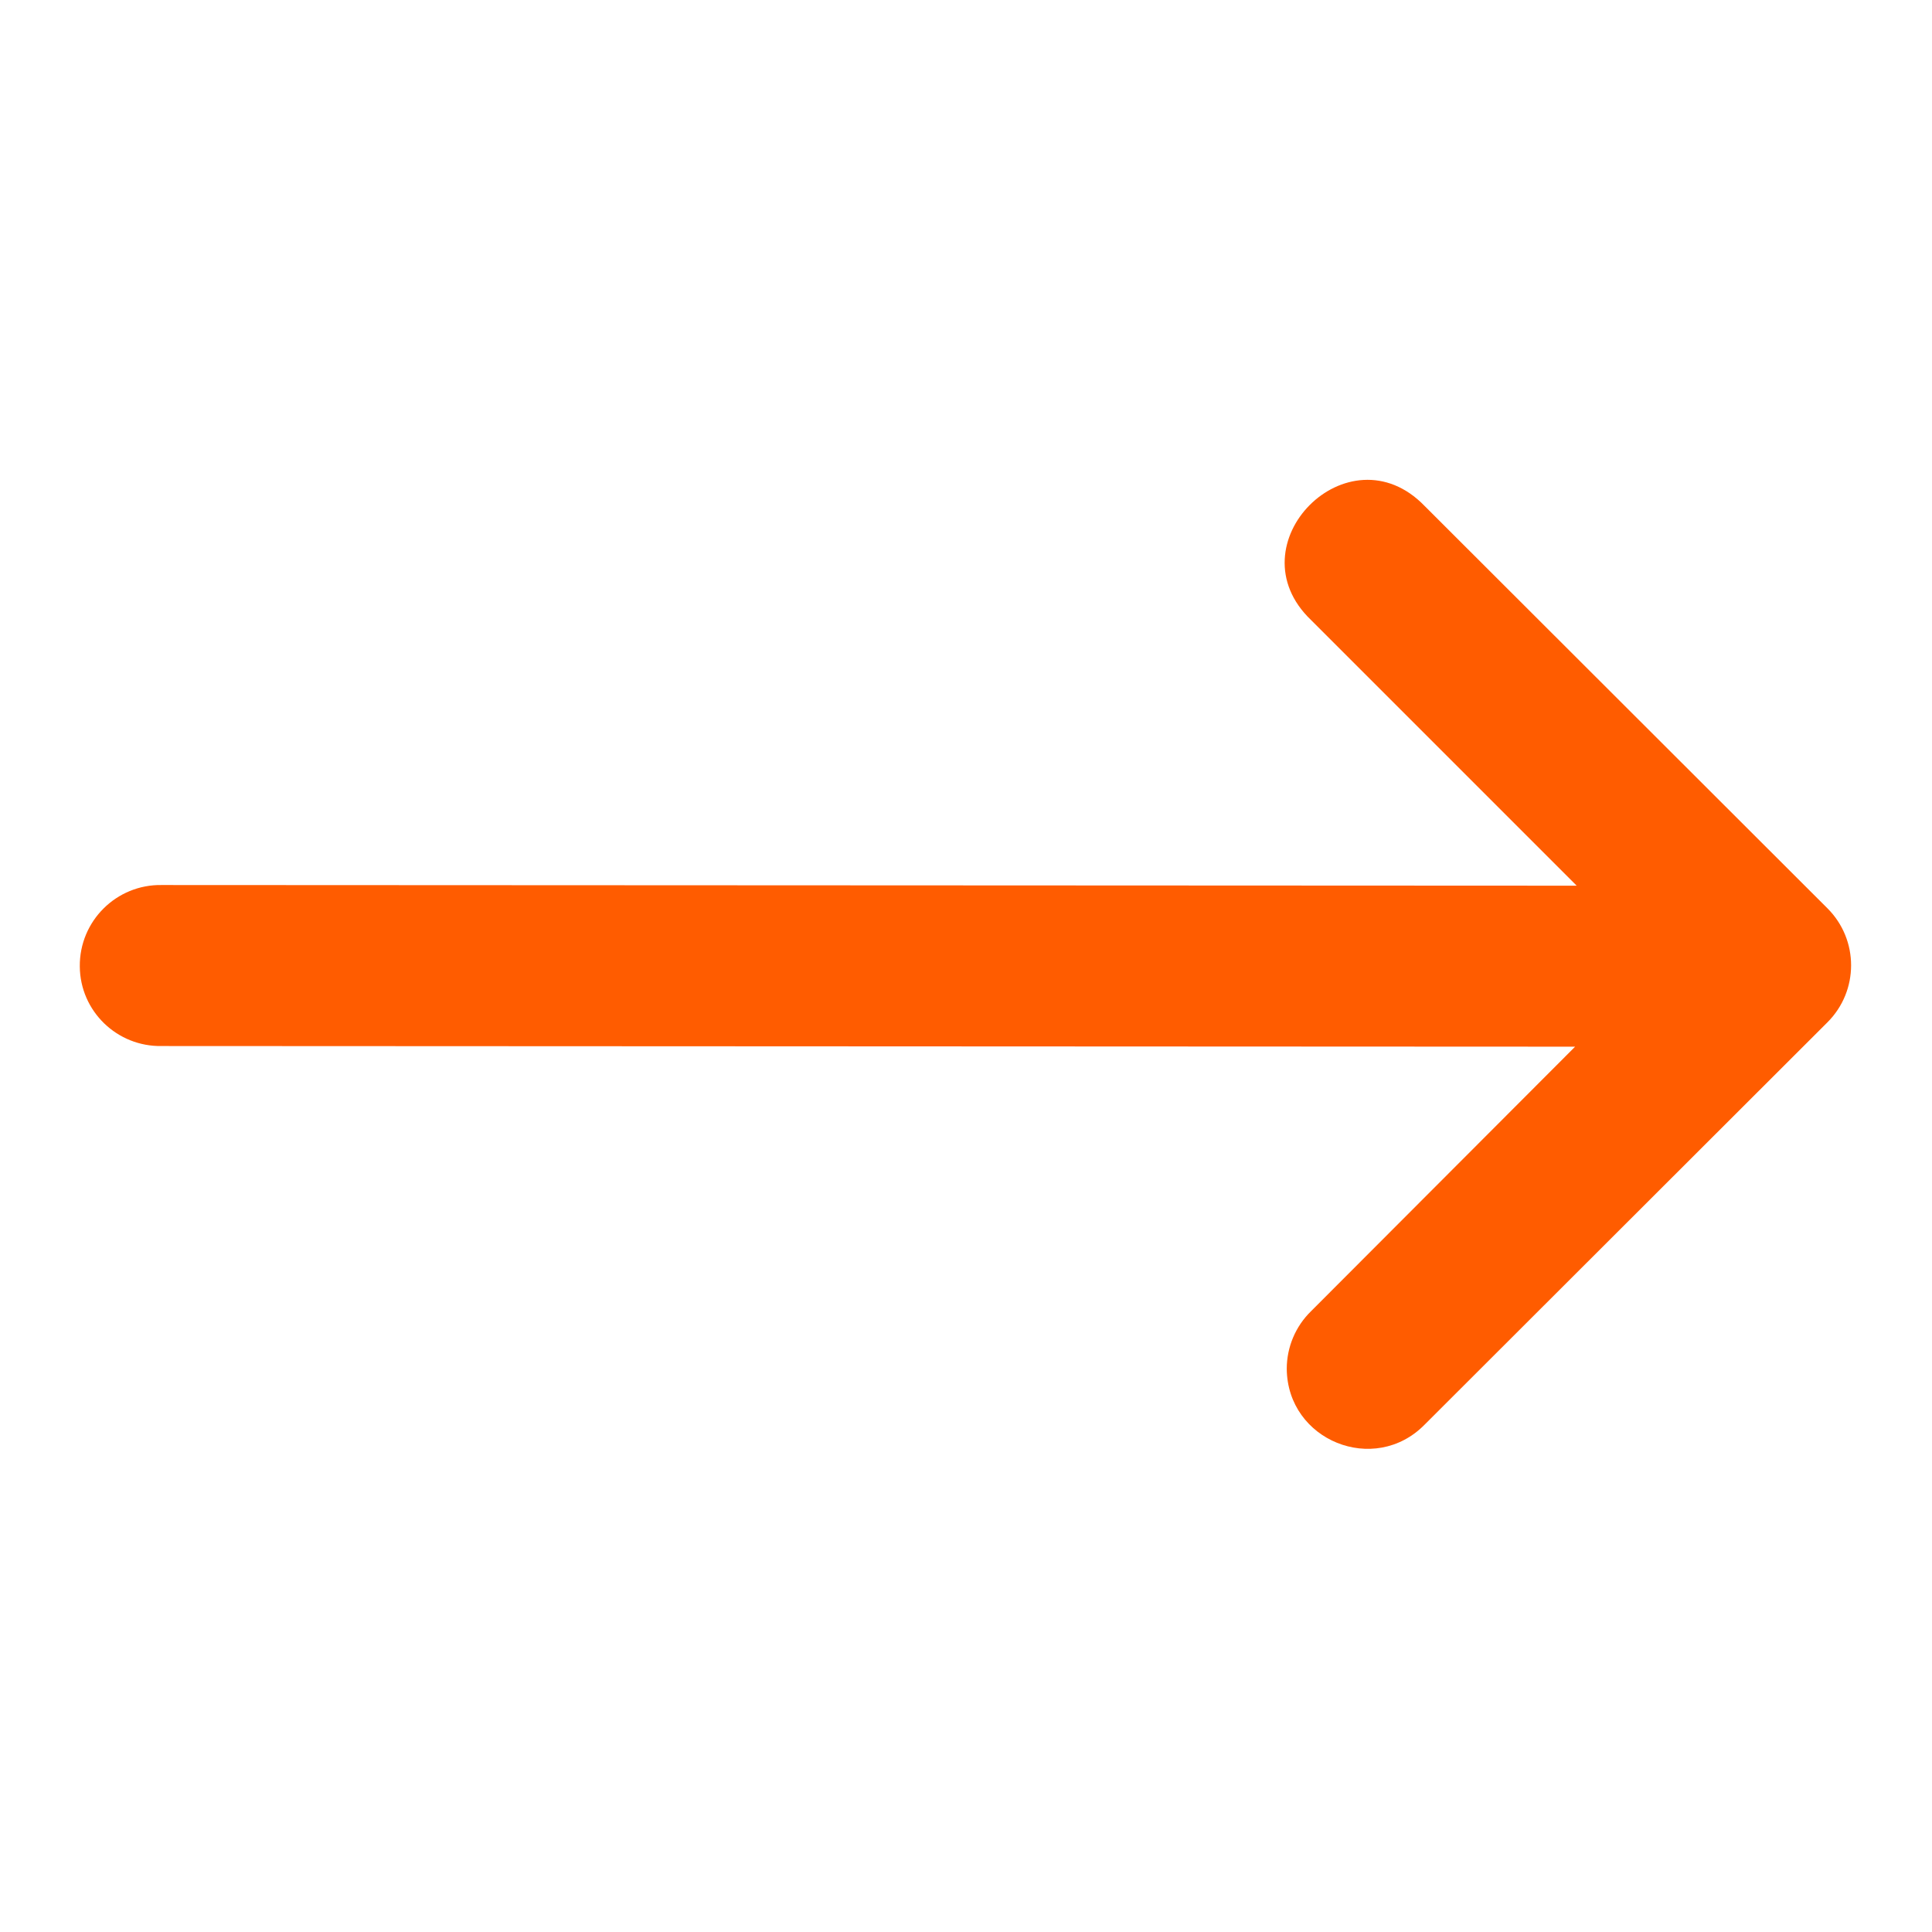 <svg width="132" height="132" viewBox="0 0 132 132" fill="none" xmlns="http://www.w3.org/2000/svg">
<path d="M11.054 71.468L107.616 71.512L89.58 89.58C88.515 90.616 87.915 92.038 87.915 93.523C87.956 98.423 93.898 100.829 97.335 97.336L124.857 69.847C127.011 67.698 127.011 64.208 124.857 62.059L97.335 34.57C92.136 29.186 84.167 37.2 89.58 42.368L107.723 60.512L11.054 60.468C7.954 60.413 5.421 62.931 5.452 66.032C5.473 69.087 8 71.527 11.054 71.468Z" fill="#FF5C00"/>
</svg>
